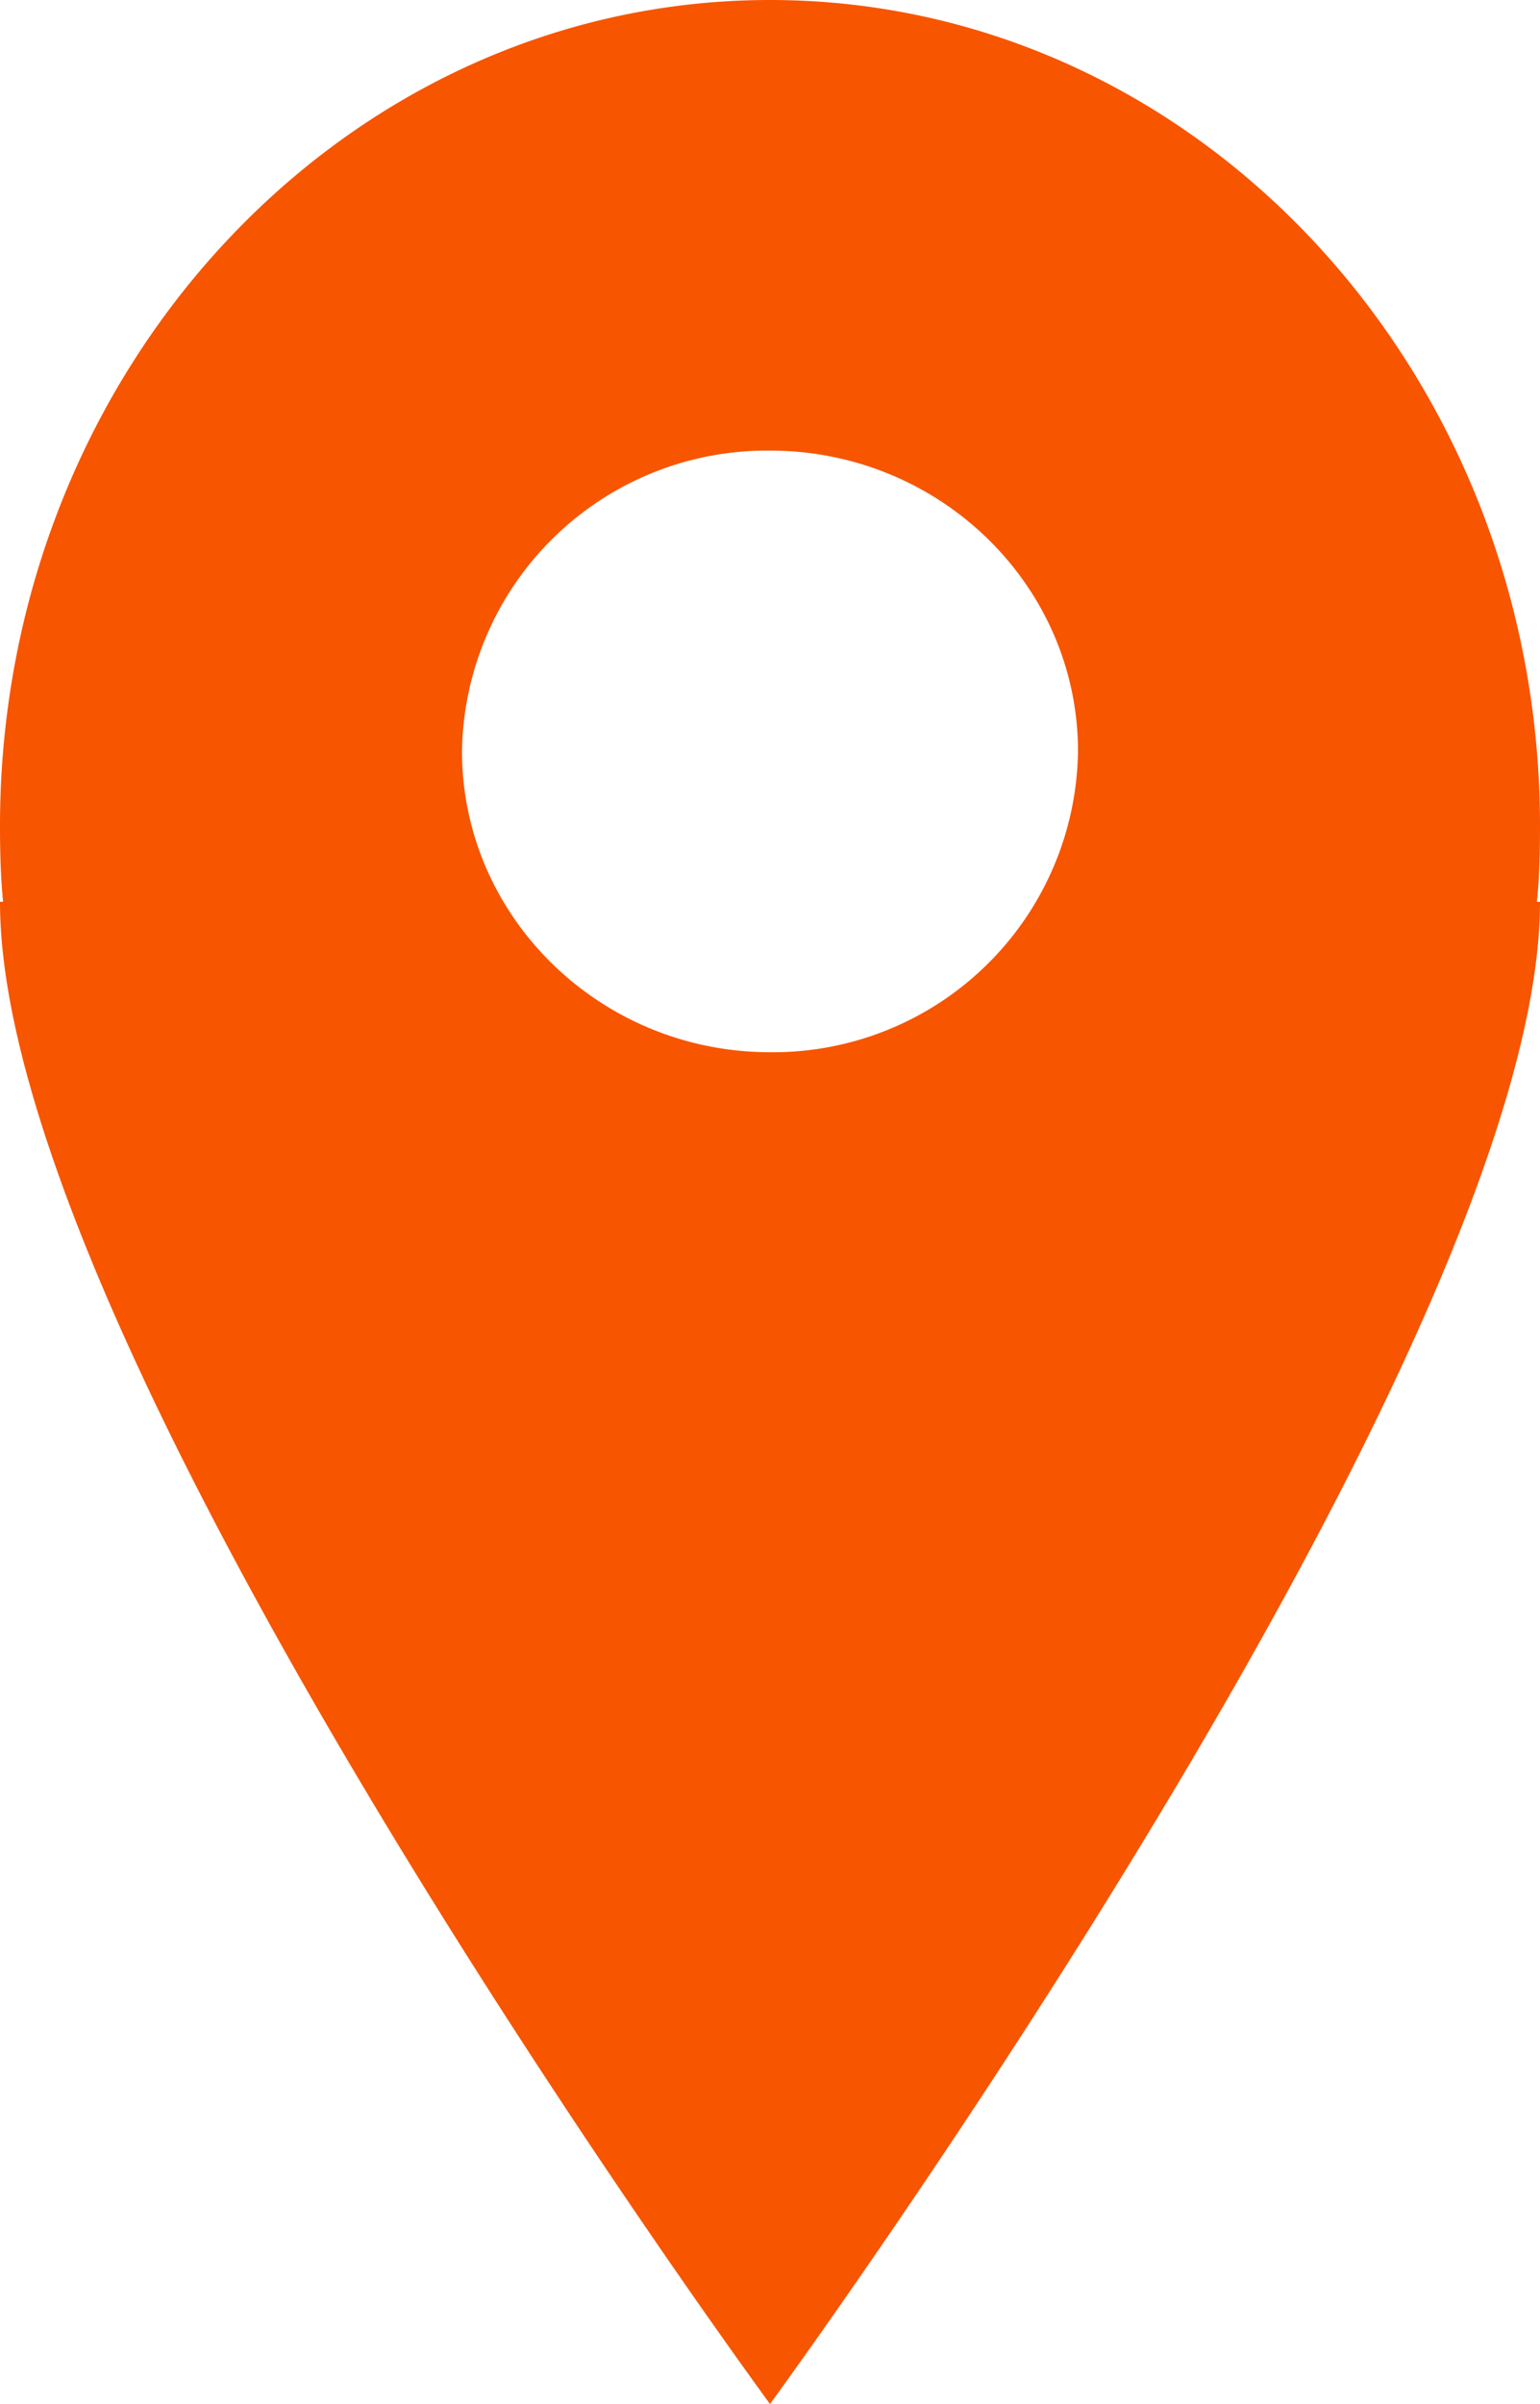 <svg xmlns="http://www.w3.org/2000/svg" xmlns:xlink="http://www.w3.org/1999/xlink" width="25" height="39" viewBox="0 0 25 39"><defs><path id="4729a" d="M950.5 2480.07c-2.76 0-5-2.2-5-4.88a4.95 4.95 0 0 1 5-4.88c2.76 0 5 2.19 5 4.88a4.95 4.95 0 0 1-5 4.88zm12.5-3.67c0-7.4-5.6-13.4-12.5-13.4s-12.5 6-12.5 13.4c0 .42.01.82.05 1.23H938c0 7.36 12.5 24.37 12.5 24.37s12.5-17.06 12.5-24.37h-.05c.04-.4.05-.81.05-1.23z"/></defs><g><g clip-path="url(#clip-EB2D5DFF-D75E-4066-8997-FB80EFB96A60)" transform="translate(-938 -2463)"><use fill="#f75500" xlink:href="#4729a"/></g></g></svg>